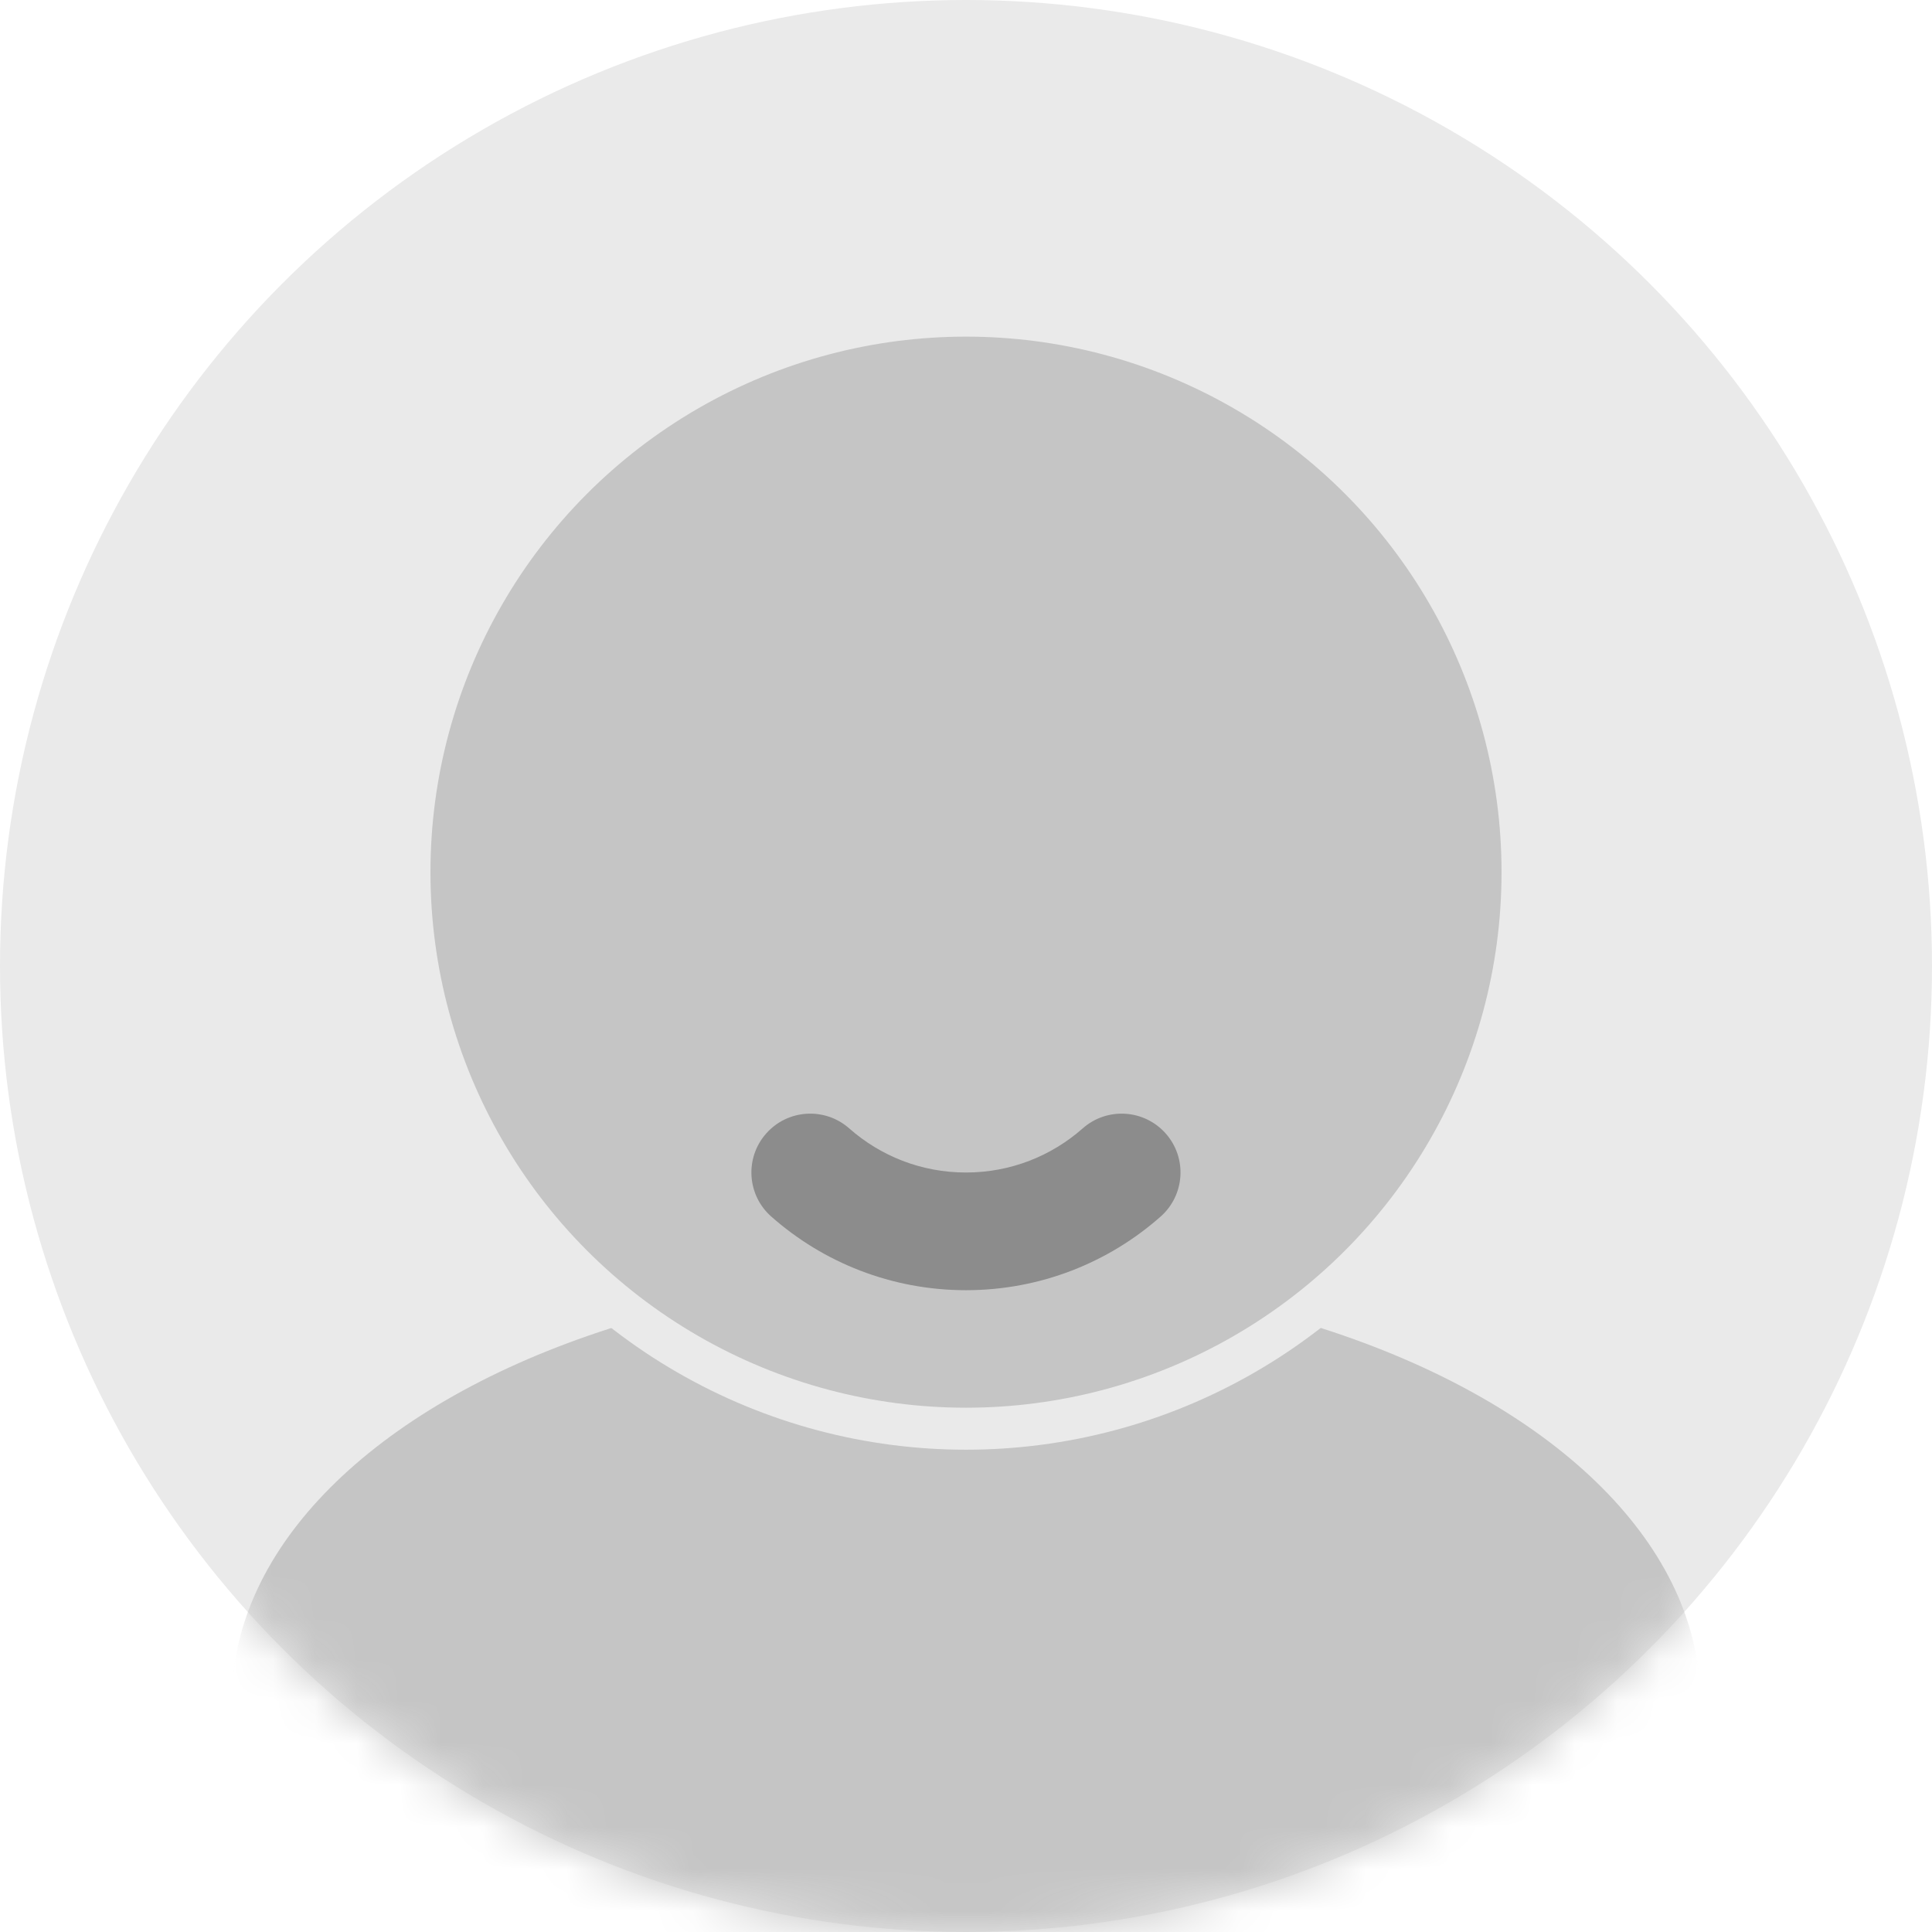 <svg width="46" height="46" viewBox="0 0 46 46" fill="none" xmlns="http://www.w3.org/2000/svg">
    <circle cx="23" cy="23" r="23" fill="#EAEAEA" />
    <mask id="mask0_350_7647" style="mask-type:alpha" maskUnits="userSpaceOnUse" x="0" y="0"
        width="46" height="46">
        <circle cx="23" cy="23" r="23" fill="#F3F5F6" />
    </mask>
    <g mask="url(#mask0_350_7647)">
        <ellipse cx="23.003" cy="40.479" rx="17.48" ry="10.12" fill="#C5C5C5" />
    </g>
    <circle cx="23" cy="20.766" r="13.251" fill="#C5C5C5" stroke="#EAEAEA" />
    <path
        d="M20.219 26.866C19.639 26.354 18.753 26.409 18.241 26.99C17.729 27.57 17.784 28.455 18.365 28.967C19.599 30.057 21.223 30.719 22.999 30.719C24.775 30.719 26.399 30.057 27.633 28.967C28.213 28.455 28.269 27.57 27.757 26.99C27.244 26.409 26.359 26.354 25.779 26.866C25.037 27.521 24.066 27.917 22.999 27.917C21.932 27.917 20.961 27.521 20.219 26.866Z"
        fill="#8C8C8C" />
</svg>